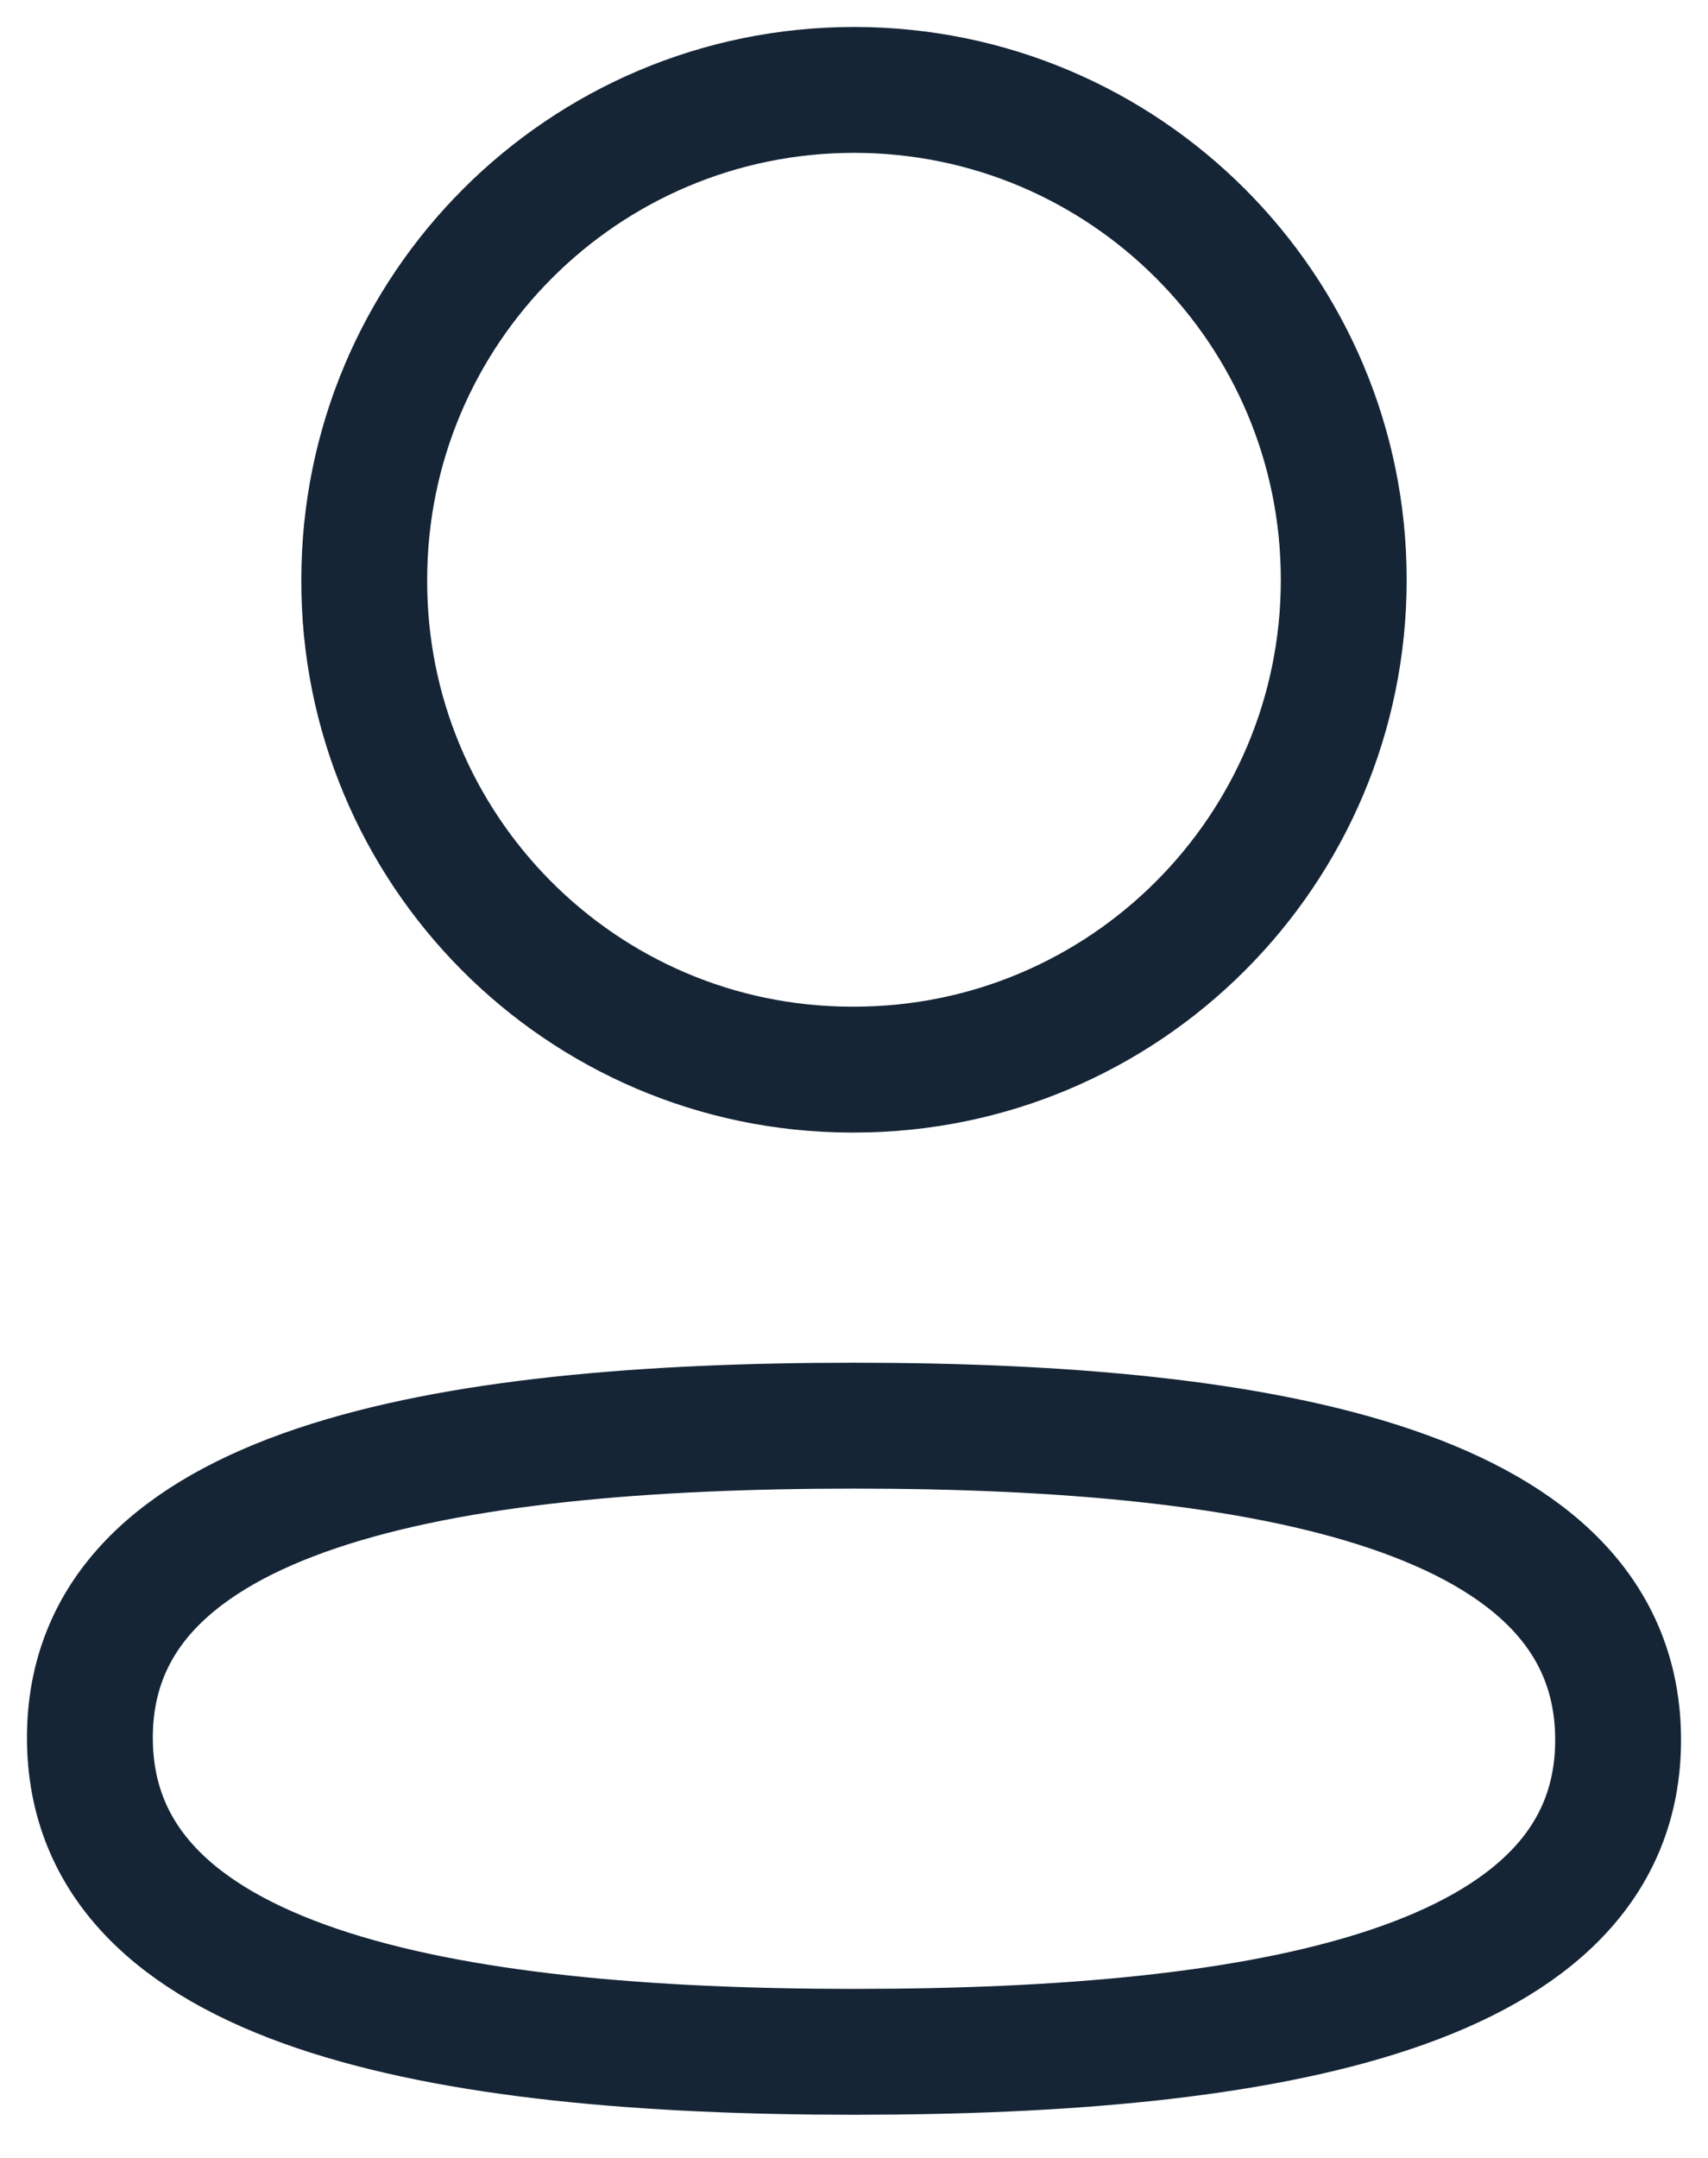 <svg width="19" height="24" viewBox="0 0 19 24" fill="none" xmlns="http://www.w3.org/2000/svg">
<path fill-rule="evenodd" clip-rule="evenodd" d="M9.501 15.856C4.916 15.856 1 16.55 1 19.326C1 22.102 4.891 22.82 9.501 22.82C14.086 22.82 18 22.126 18 19.351C18 16.576 14.11 15.856 9.501 15.856Z" stroke="#152536" stroke-width="1.4" stroke-linecap="round" stroke-linejoin="round"/>
<path fill-rule="evenodd" clip-rule="evenodd" d="M9.501 11.896C12.509 11.896 14.948 9.457 14.948 6.448C14.948 3.439 12.509 1 9.501 1C6.492 1 4.052 3.439 4.052 6.448C4.042 9.446 6.465 11.886 9.462 11.896H9.501Z" stroke="#152536" stroke-width="1.4" stroke-linecap="round" stroke-linejoin="round"/>
</svg>

